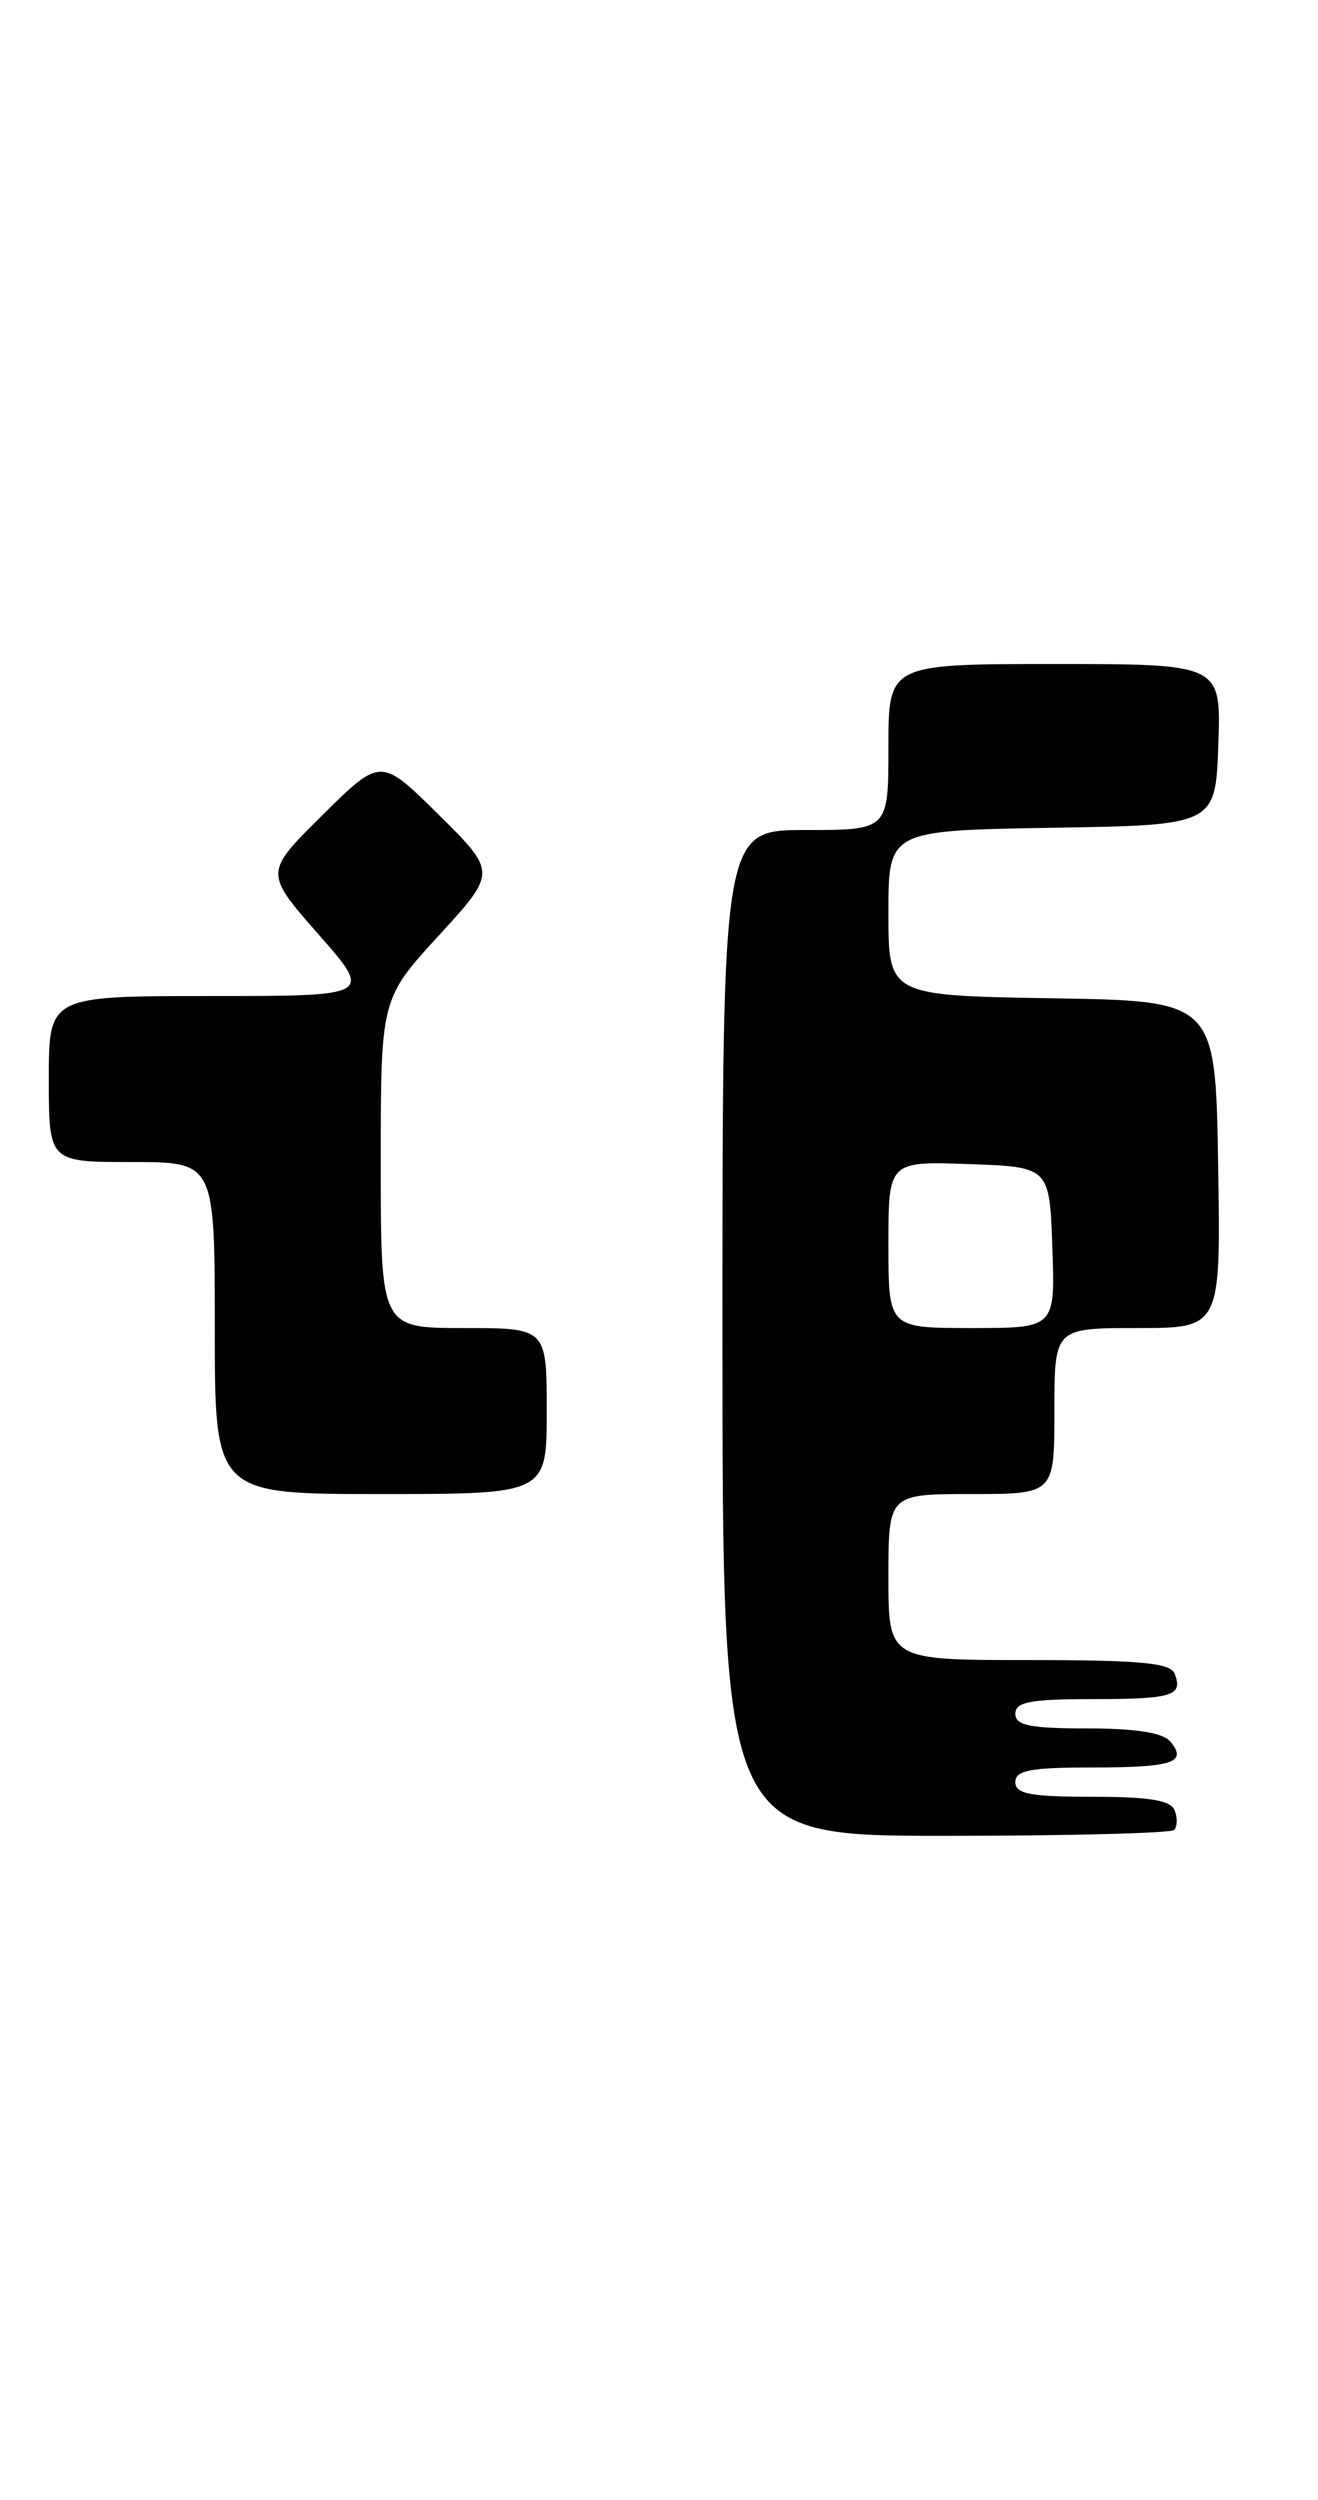 <?xml version="1.0" encoding="UTF-8" standalone="no"?>
<!DOCTYPE svg PUBLIC "-//W3C//DTD SVG 1.1//EN" "http://www.w3.org/Graphics/SVG/1.1/DTD/svg11.dtd" >
<svg xmlns="http://www.w3.org/2000/svg" xmlns:xlink="http://www.w3.org/1999/xlink" version="1.1" viewBox="0 0 135 256">
 <g >
 <path fill="currentColor"
d=" M 120.26 187.40 C 120.59 187.07 120.62 186.17 120.32 185.40 C 119.93 184.36 117.74 184.00 111.89 184.00 C 105.54 184.00 104.00 183.71 104.00 182.50 C 104.00 181.29 105.54 181.00 111.83 181.00 C 120.15 181.00 121.66 180.50 119.87 178.34 C 119.12 177.44 116.33 177.00 111.38 177.00 C 105.49 177.00 104.00 176.70 104.00 175.50 C 104.00 174.29 105.54 174.00 111.83 174.00 C 120.10 174.00 121.19 173.67 120.32 171.40 C 119.90 170.29 116.82 170.00 105.39 170.00 C 91.00 170.00 91.00 170.00 91.00 161.50 C 91.00 153.00 91.00 153.00 99.50 153.00 C 108.00 153.00 108.00 153.00 108.00 144.50 C 108.00 136.00 108.00 136.00 116.52 136.00 C 125.05 136.00 125.05 136.00 124.77 119.25 C 124.50 102.50 124.50 102.50 107.75 102.23 C 91.00 101.95 91.00 101.95 91.00 93.50 C 91.00 85.05 91.00 85.05 107.75 84.77 C 124.50 84.50 124.50 84.50 124.79 76.25 C 125.08 68.00 125.08 68.00 108.04 68.00 C 91.00 68.00 91.00 68.00 91.00 76.50 C 91.00 85.00 91.00 85.00 82.50 85.00 C 74.00 85.00 74.00 85.00 74.00 136.50 C 74.00 188.00 74.00 188.00 96.83 188.00 C 109.39 188.00 119.94 187.73 120.26 187.40 Z  M 56.00 144.50 C 56.00 136.00 56.00 136.00 47.50 136.00 C 39.00 136.00 39.00 136.00 39.00 119.14 C 39.00 102.29 39.00 102.29 44.94 95.81 C 50.88 89.32 50.88 89.32 44.94 83.44 C 39.00 77.56 39.00 77.56 33.04 83.46 C 27.07 89.36 27.07 89.36 32.62 95.68 C 38.17 102.00 38.17 102.00 21.58 102.00 C 5.00 102.00 5.00 102.00 5.00 110.50 C 5.00 119.00 5.00 119.00 13.50 119.00 C 22.00 119.00 22.00 119.00 22.00 136.00 C 22.00 153.00 22.00 153.00 39.00 153.00 C 56.00 153.00 56.00 153.00 56.00 144.50 Z  M 91.00 127.46 C 91.00 118.92 91.00 118.92 99.25 119.21 C 107.50 119.50 107.50 119.50 107.79 127.75 C 108.08 136.00 108.08 136.00 99.54 136.00 C 91.00 136.00 91.00 136.00 91.00 127.46 Z "/>
</g>
</svg>